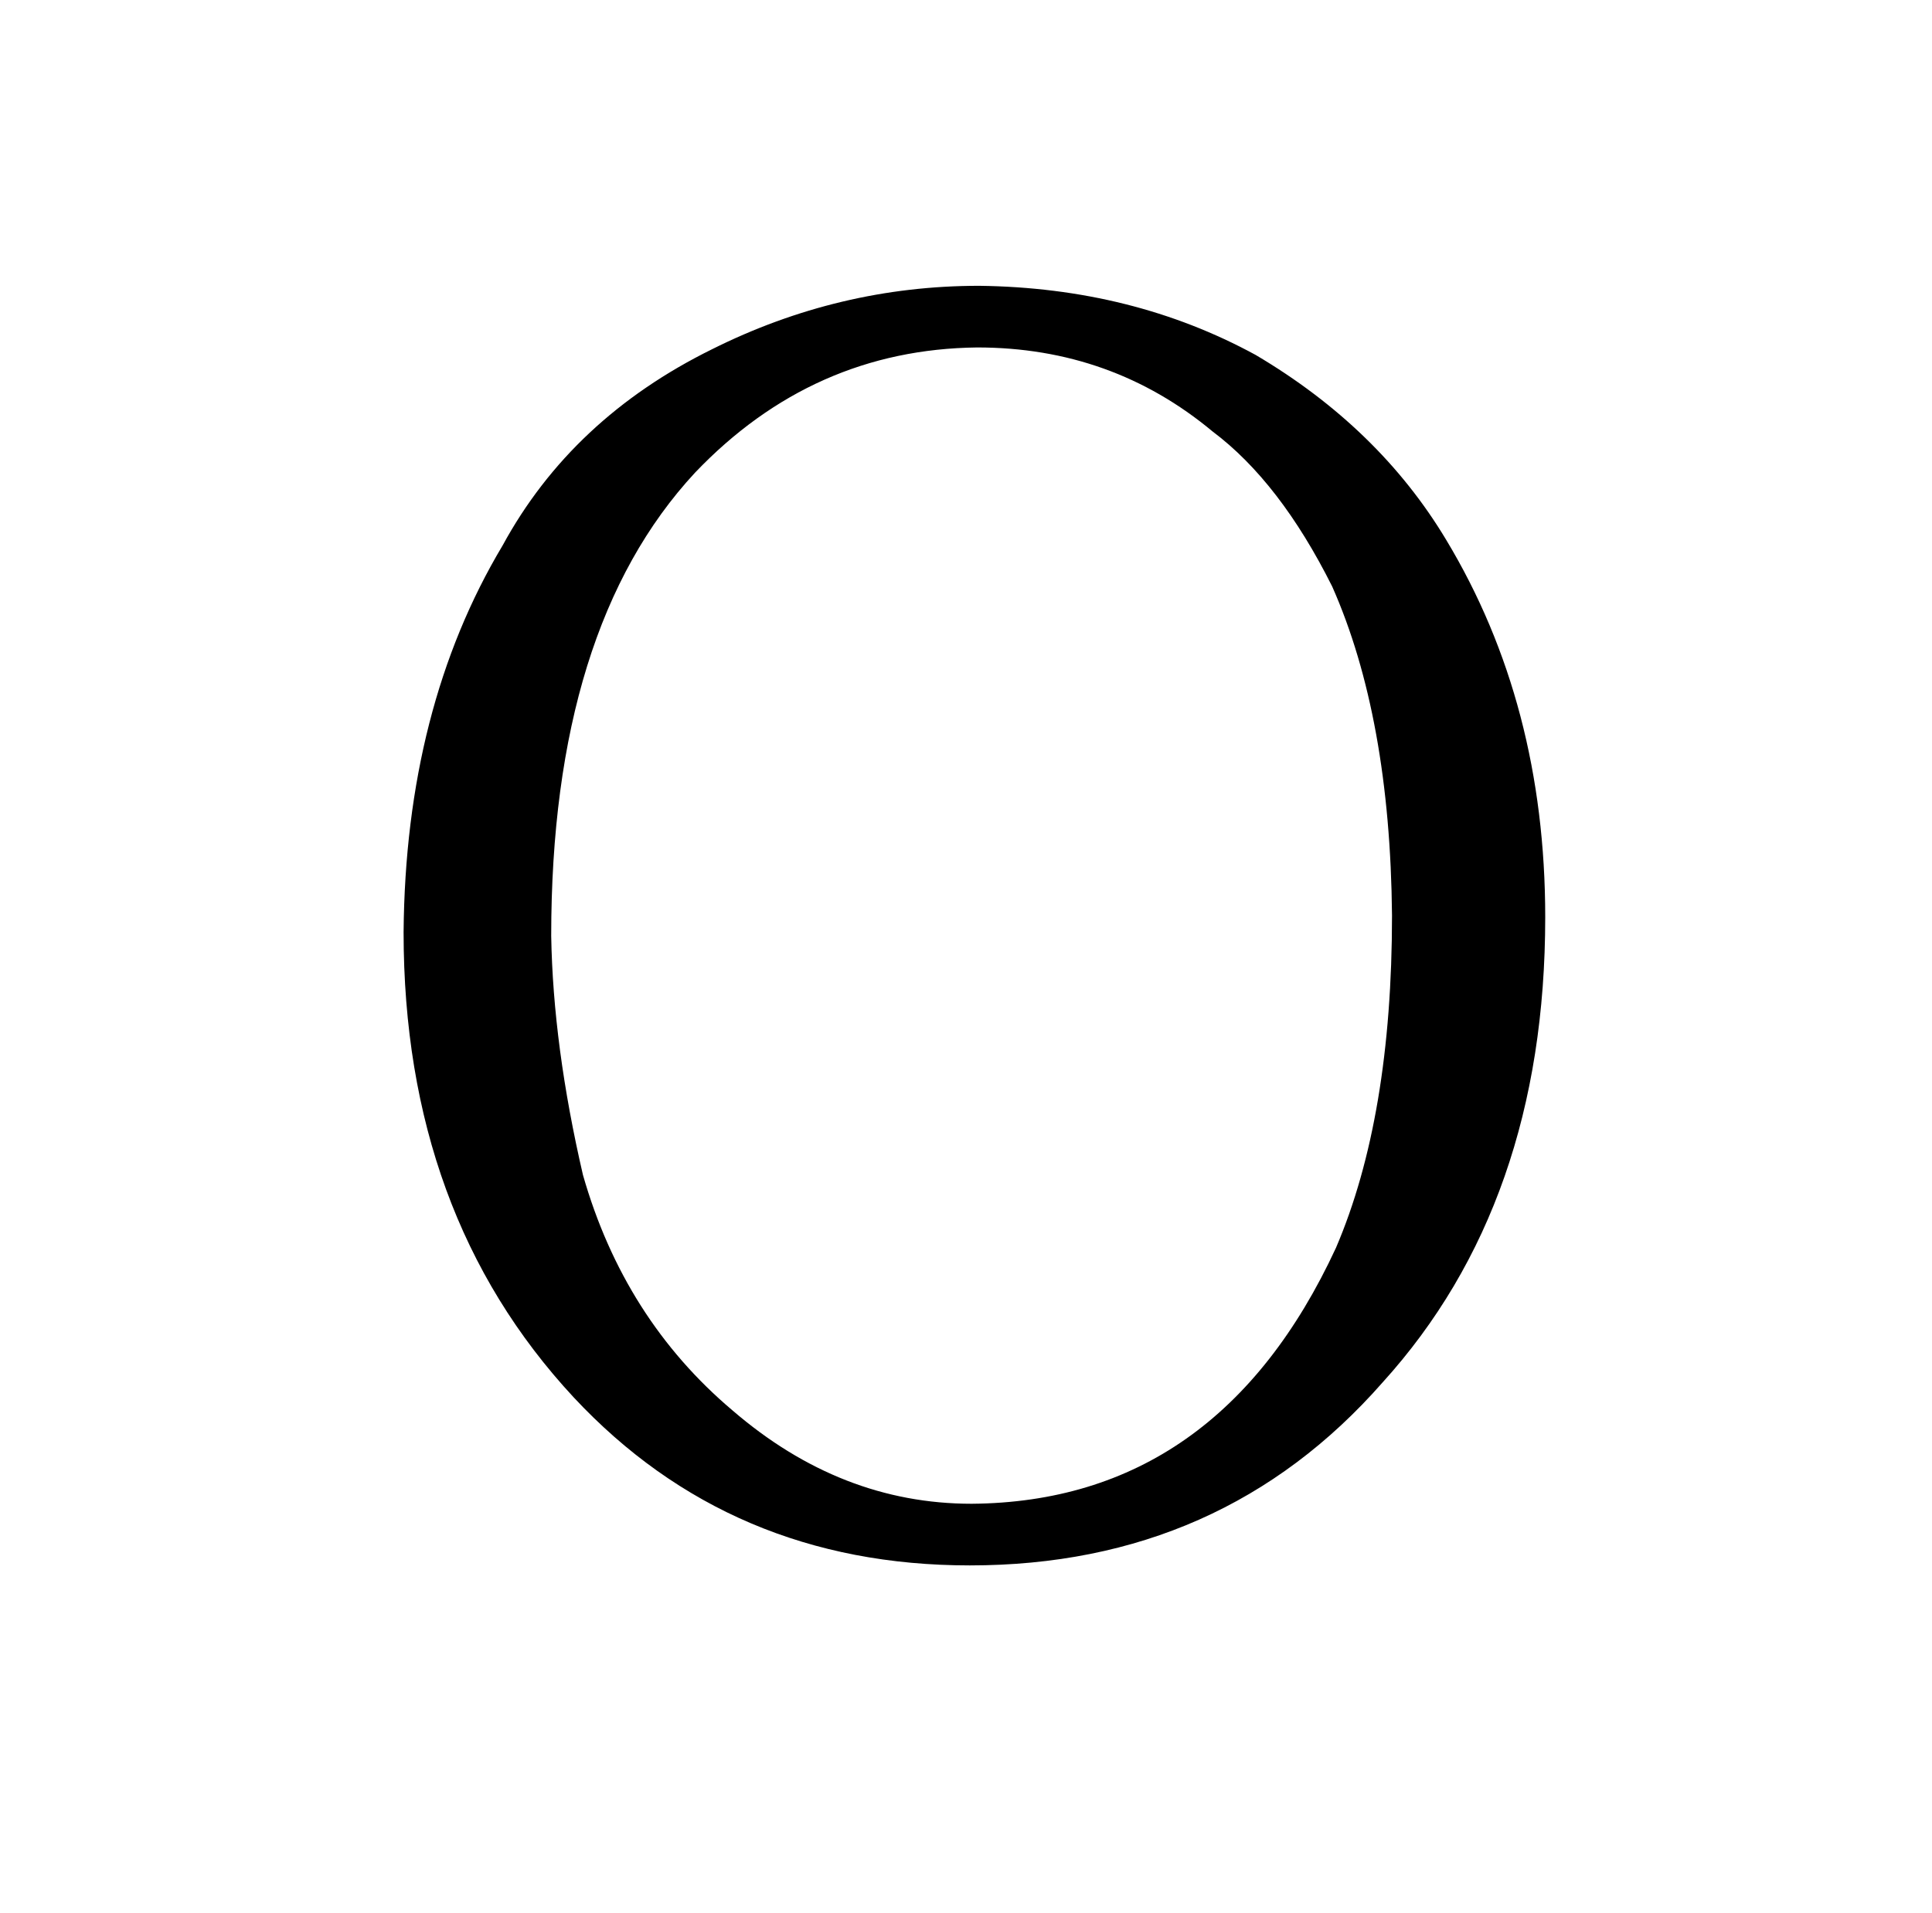 <?xml version="1.0" standalone="no"?>
<!DOCTYPE svg PUBLIC "-//W3C//DTD SVG 1.1//EN" "http://www.w3.org/Graphics/SVG/1.1/DTD/svg11.dtd" >
<svg xmlns="http://www.w3.org/2000/svg" xmlns:xlink="http://www.w3.org/1999/xlink" version="1.1" viewBox="-10 0 1034 1024">
  <g transform="matrix(1 0 0 -1 0 820)">
   <path fill="currentColor"
d="M514 667q-75 0 -143 -34q-75 -37 -112 -105q-52 -87 -53 -207q0 -151 91 -249q84 -90 212 -90q135 0 221 98q87 96 87 249q0 114 -53 202q-36 60 -102 99q-66 36 -148 37zM513 634q72 0 126 -45q36 -27 64 -83q31 -70 32 -176q0 -108 -30 -178q-63 -136 -195 -137
q-70 0 -128 50q-58 49 -80 126q-16 69 -17 128q0 165 77 248q63 66 151 67v0z" />
  </g>

</svg>
